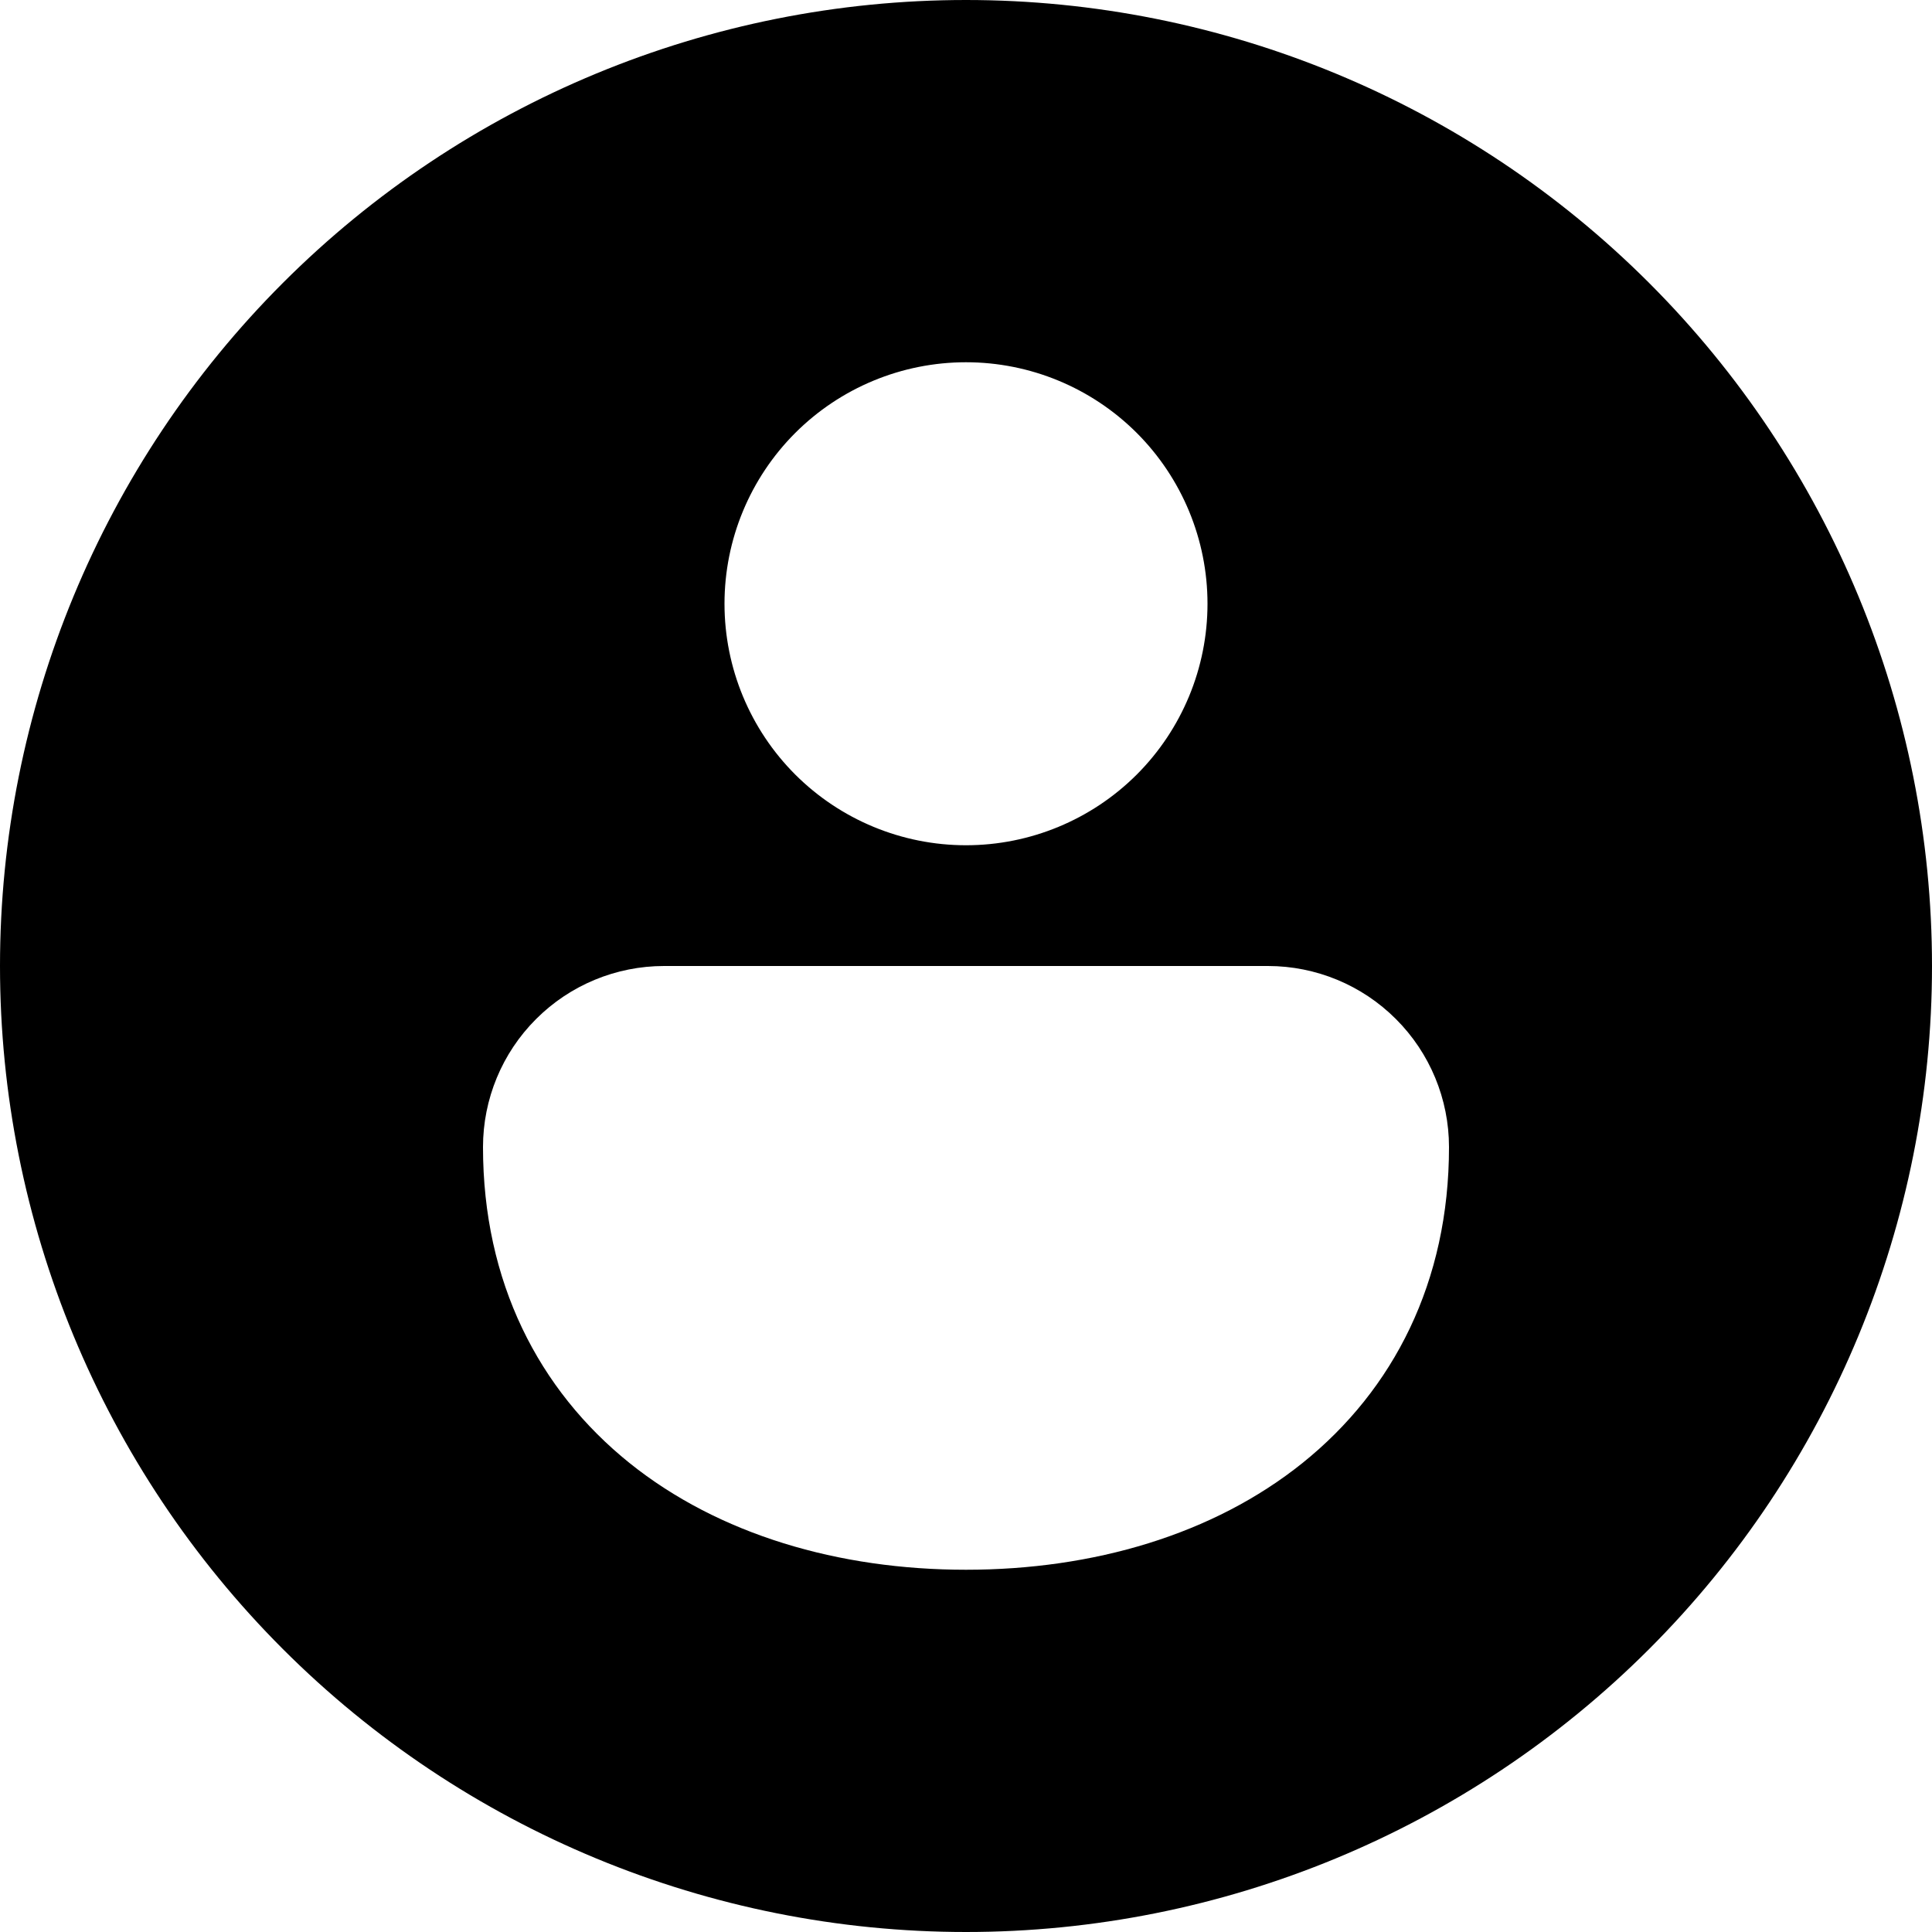 <svg width="30" height="30" viewBox="0 0 30 30" fill="none" xmlns="http://www.w3.org/2000/svg">
<path d="M15 30C18.978 30 22.794 28.42 25.607 25.607C28.42 22.794 30 18.978 30 15C30 11.022 28.42 7.206 25.607 4.393C22.794 1.58 18.978 0 15 0C11.022 0 7.206 1.58 4.393 4.393C1.58 7.206 0 11.022 0 15C0 18.978 1.58 22.794 4.393 25.607C7.206 28.42 11.022 30 15 30ZM11.25 9.375C11.25 8.38 11.645 7.427 12.348 6.723C13.052 6.02 14.005 5.625 15 5.625C15.995 5.625 16.948 6.02 17.652 6.723C18.355 7.427 18.75 8.38 18.75 9.375C18.75 10.37 18.355 11.323 17.652 12.027C16.948 12.73 15.995 13.125 15 13.125C14.005 13.125 13.052 12.73 12.348 12.027C11.645 11.323 11.25 10.37 11.25 9.375ZM10.312 15H19.688C20.433 15 21.149 15.296 21.676 15.824C22.204 16.351 22.5 17.067 22.5 17.812C22.5 19.905 21.639 21.581 20.227 22.716C18.838 23.831 16.974 24.375 15 24.375C13.026 24.375 11.162 23.831 9.773 22.716C8.363 21.581 7.5 19.905 7.5 17.812C7.5 17.067 7.796 16.351 8.324 15.824C8.851 15.296 9.567 15 10.312 15Z" fill="black"/>
</svg>
